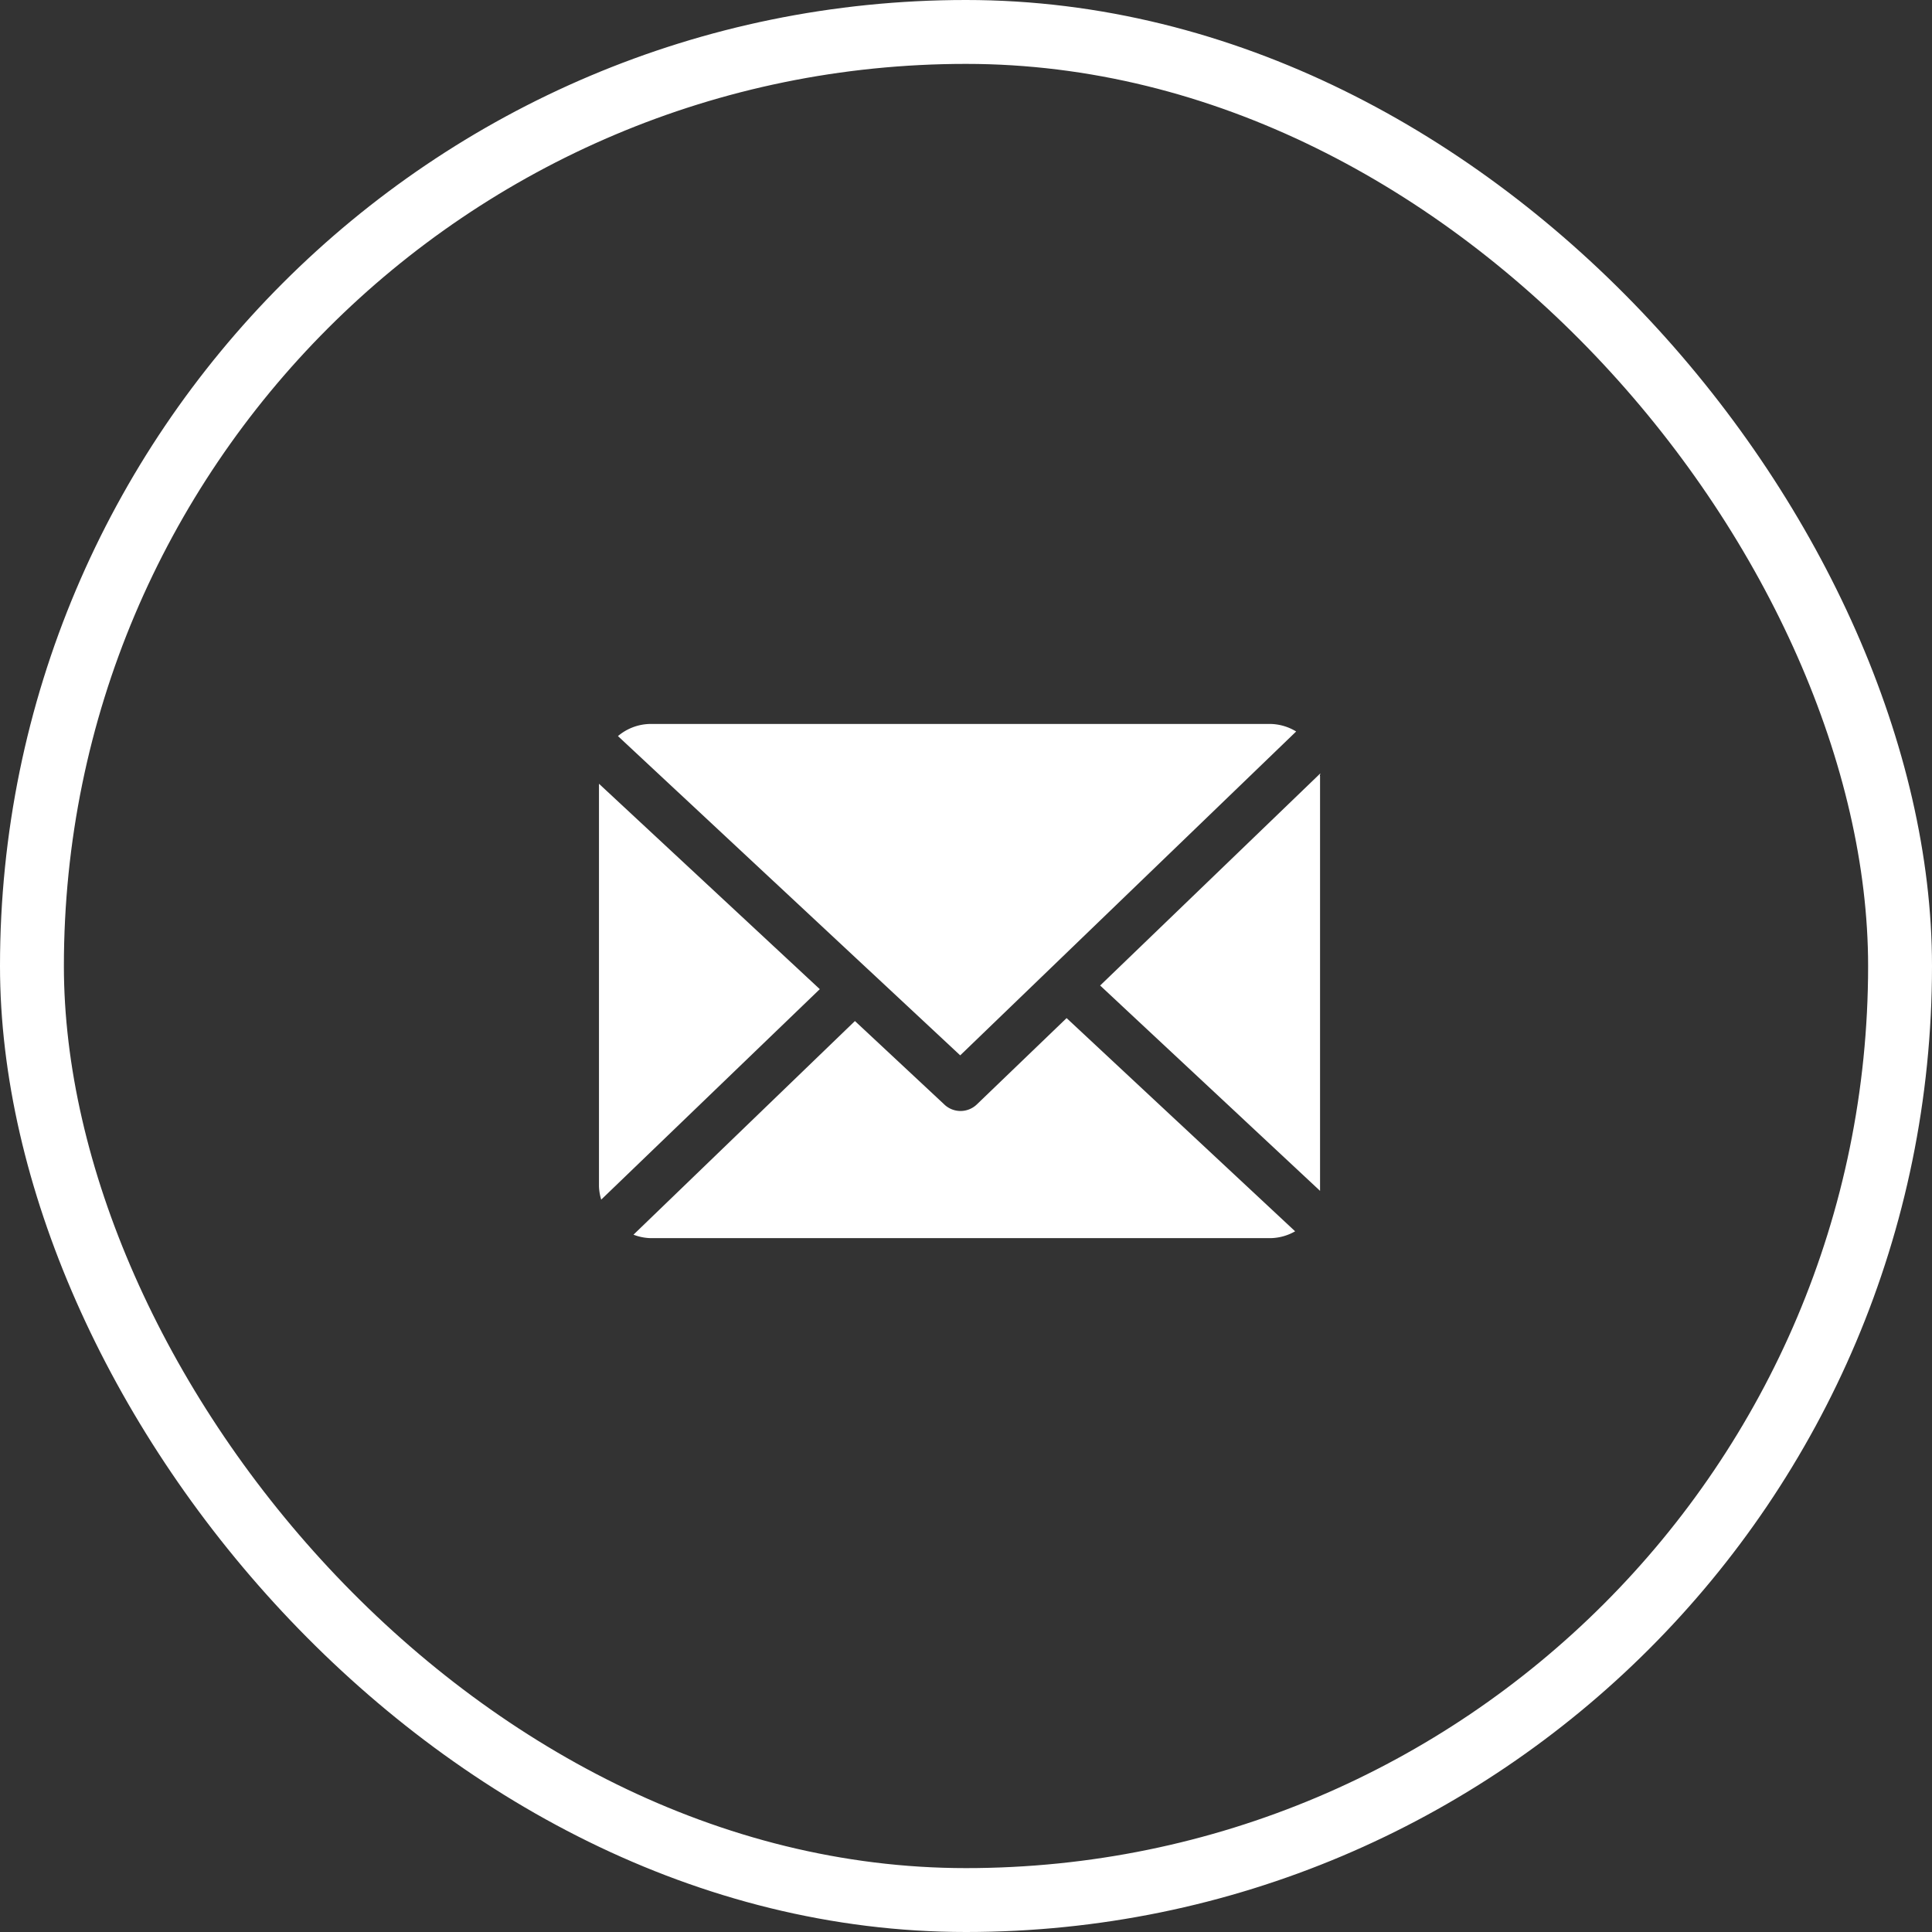 <svg xmlns="http://www.w3.org/2000/svg" width="30.239" height="30.239" viewBox="0 0 30.239 30.239"><rect x="0" y="0" width="30.239" height="30.239" fill="#333333" stroke="none"/><defs><style>.a,.d{fill:none;}.a{stroke:#fff;}.b{fill:#fff;}.c{stroke:none;}</style></defs><g class="a"><rect class="c" width="30.239" height="30.239" rx="15.12"/><rect class="d" x="0.5" y="0.5" width="29.239" height="29.239" rx="14.62"/></g><g transform="translate(12.252 9.941)"><g transform="translate(-2.877 1.393)"><path class="b" d="M163.366,48.844c0-.013.009-.025.008-.038l-3.446,3.32,3.442,3.214c0-.023,0-.046,0-.07V48.844Z" transform="translate(-152.084 -48.035)"/><path class="b" d="M17.789,126.9l-1.407,1.353a.368.368,0,0,1-.506,0l-1.4-1.307L11.01,130.29a.8.8,0,0,0,.269.054h9.7a.8.8,0,0,0,.387-.107Z" transform="translate(-10.47 -122.299)"/><path class="b" d="M11.483,38.269,16.741,33.2a.8.8,0,0,0-.406-.118h-9.7a.8.8,0,0,0-.509.19Z" transform="translate(-5.829 -33.085)"/><path class="b" d="M0,52.1v6.3a.8.8,0,0,0,.035.209l3.421-3.294Z" transform="translate(0 -51.167)"/></g></g></svg>